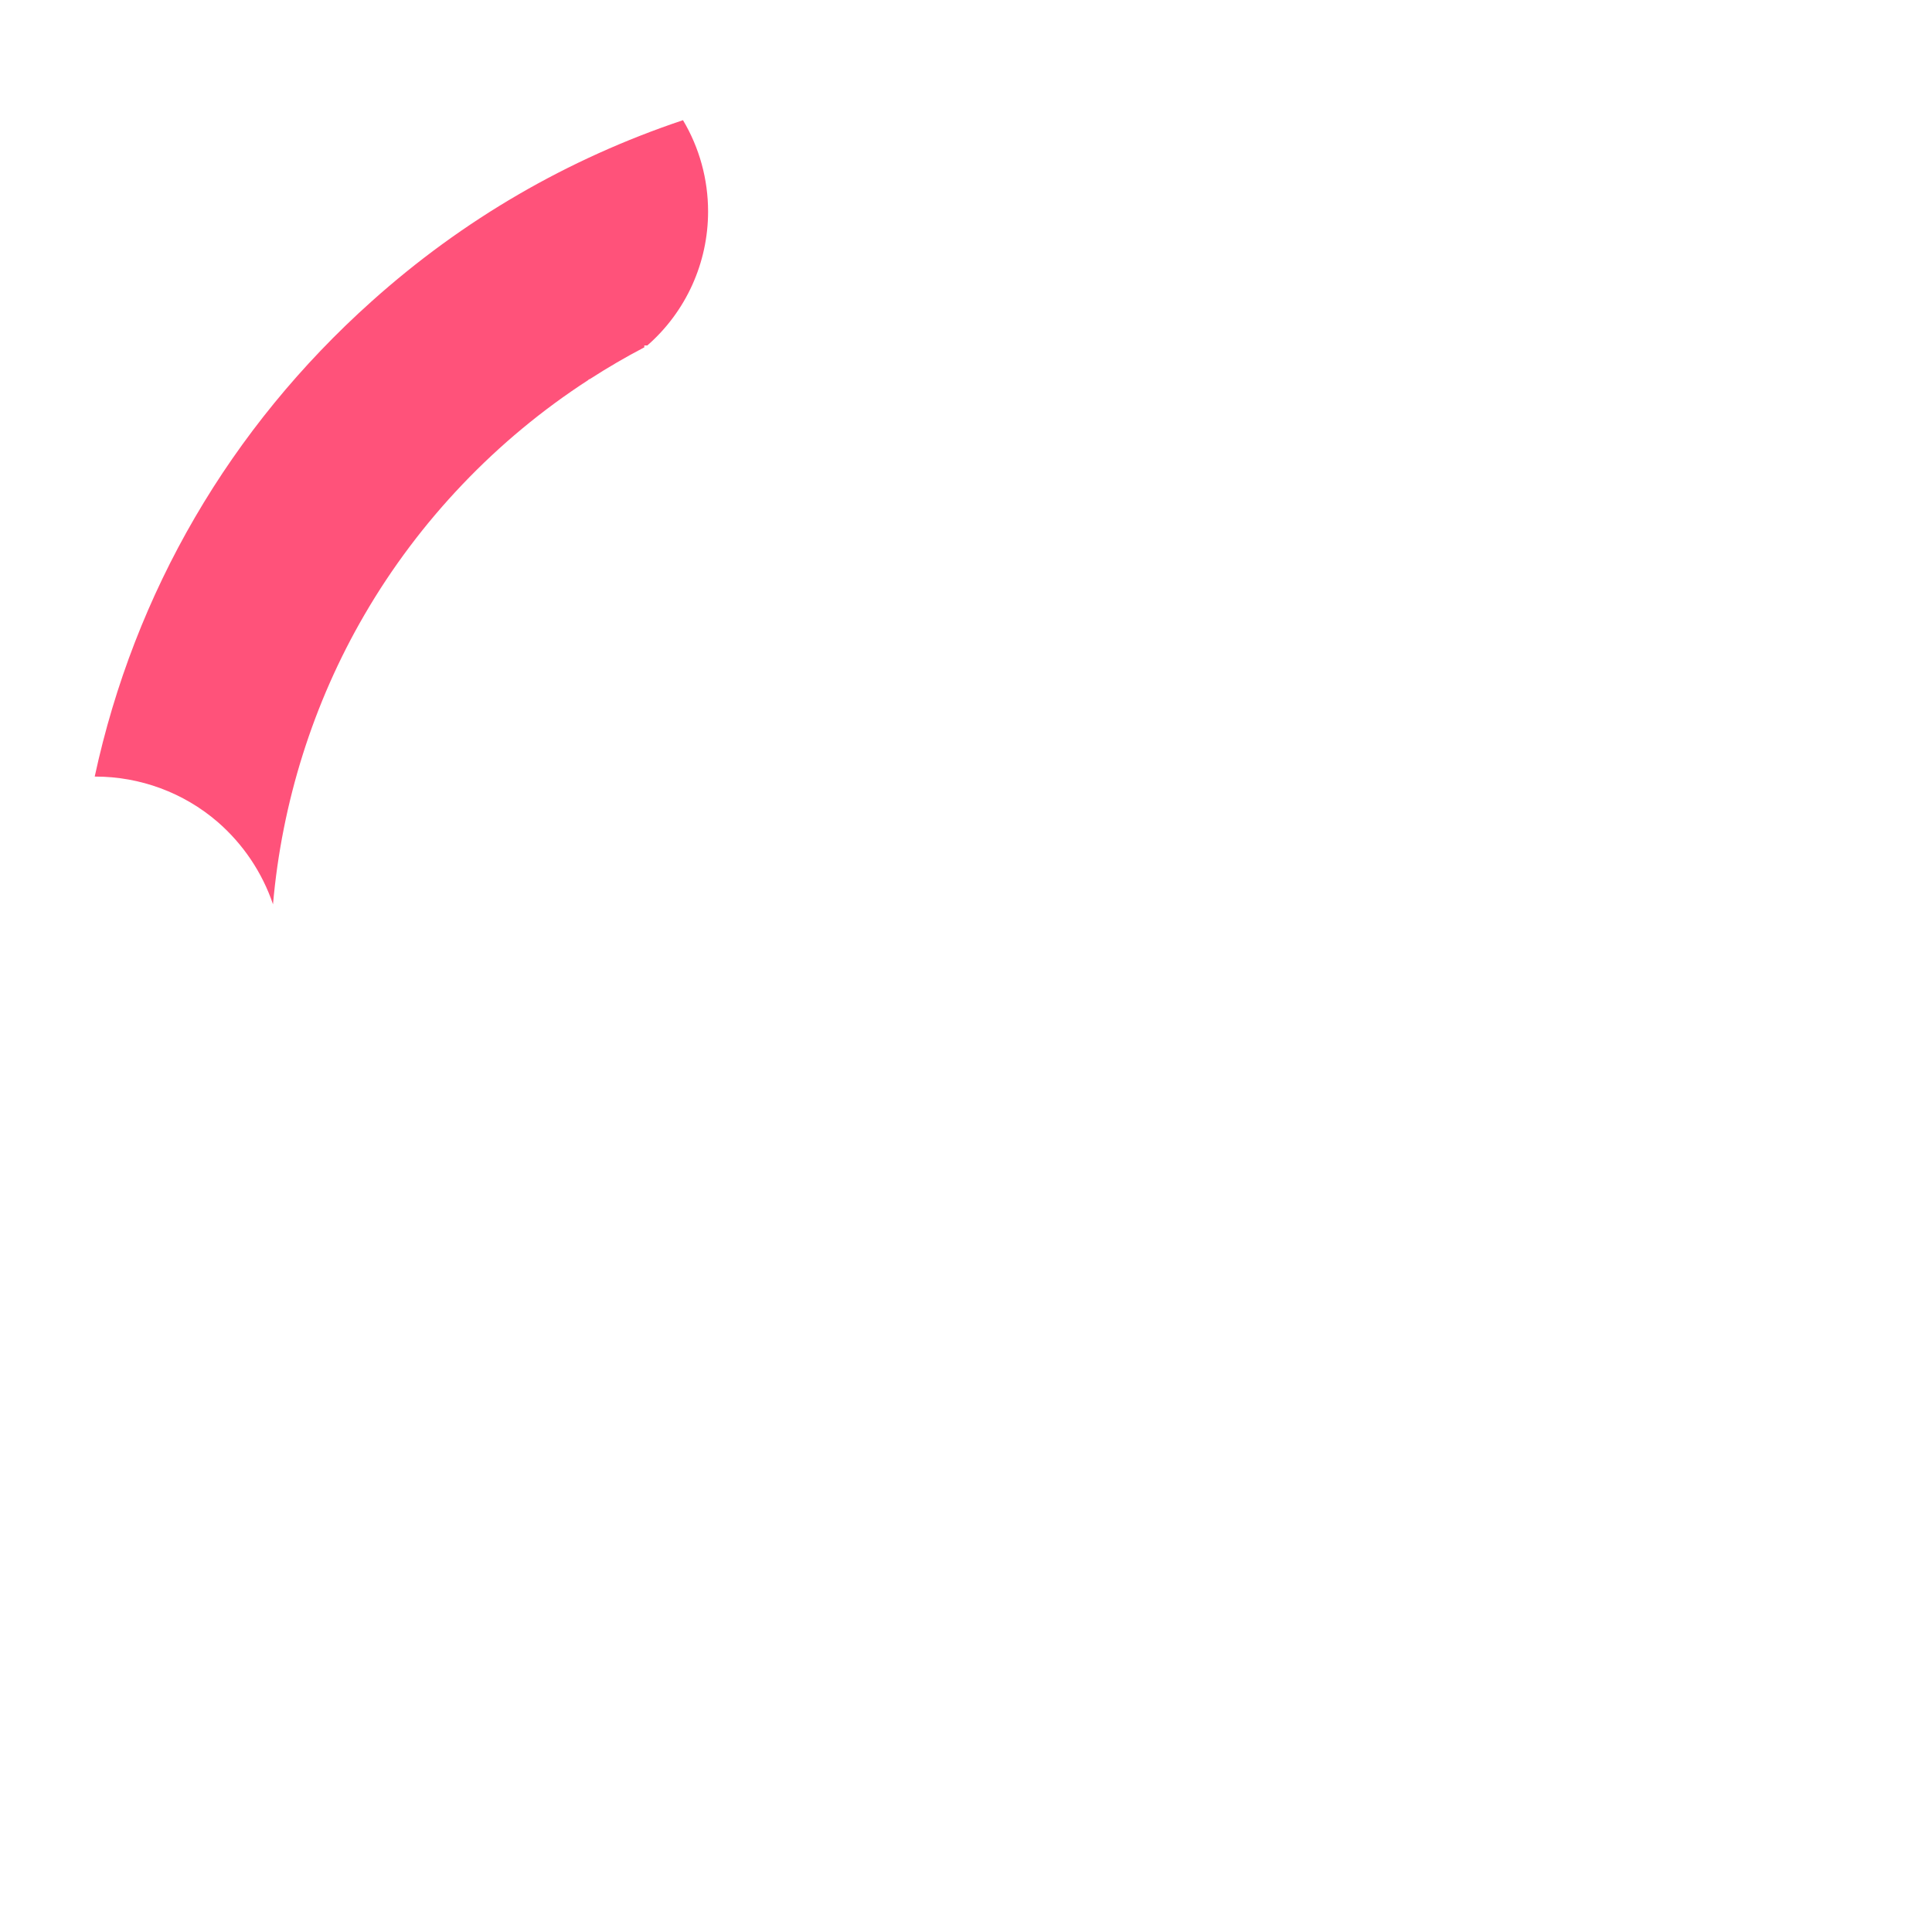 <?xml version="1.0" encoding="utf-8"?>
<!-- Generator: Adobe Illustrator 21.1.0, SVG Export Plug-In . SVG Version: 6.00 Build 0)  -->
<svg version="1.1" id="Laag_1" xmlns="http://www.w3.org/2000/svg" xmlns:xlink="http://www.w3.org/1999/xlink" x="0px" y="0px"
	 viewBox="0 0 1024 1024" style="enable-background:new 0 0 1024 1024;" xml:space="preserve">
<style type="text/css">
	.st0{fill:#FF527A;}
	.st1{display:none;}
	.st2{display:inline;fill:#41FC97;}
	.st3{display:inline;fill:#3D97FC;}
	.st4{display:inline;fill:#FF527A;}
	.st5{display:inline;}
	.st6{fill:#FFFFFF;}
	.st7{fill:#41FC97;}
</style>
<g id="_x36_">
	<path class="st0" d="M375.3,112.1c0,27.2-11.7,53.1-32.2,71l-1.6,0v1c-9.8,5.1-19.5,10.8-29,16.9h-0.3l-0.5,0.5
		c-48.5,31.4-89.5,74.4-118.5,124.3c-27.2,46.7-43.8,99.5-48.5,153.5c-5.7-16.8-15.8-31.9-29.4-43.7c-18-15.5-41-24-64.8-24h-0.3
		C71.3,313.8,122,226.8,197,159.7c48.3-43.3,103.8-75.5,165-96C370.7,78.3,375.3,95,375.3,112.1z"/>
</g>
<g id="_x35_" class="st1">
	<path class="st2" d="M299.8,812.5c-6.8-1.5-13.8-2.2-20.9-2.2c-35.7,0-68.5,19-86.2,49.9C118.8,792.4,69.2,705.1,49.2,607.4
		c-6.4-31.2-9.7-63.3-9.7-95.5c0-32.1,3.2-64.2,9.6-95.3c0.4,0,0.9,0,1.3,0c46.6,0,85.7,33.3,93.2,79.2c-0.2,5-0.3,10.2-0.3,15.3
		c0,5.2,0.1,10.4,0.3,15.5v0.1C148.4,641,206.4,746.7,299.8,812.5z"/>
</g>
<g id="_x34_" class="st1">
	<path class="st3" d="M640.9,909.7c0,18.6,5.1,36.7,14.9,52.4c-46.3,14.8-94.7,22.3-143.8,22.3c-51.6,0-102.3-8.3-150.8-24.6
		c-61.1-20.6-116.6-52.9-164.8-96.2c16.7-29.9,48.1-48.3,82.4-48.3c12.2,0,24,2.3,35.2,6.8c7.8,5,16,9.8,24.1,14.1
		c53.1,28.4,113.2,43.5,173.8,43.5c52.7,0,103.3-10.8,150.8-32.2C648.6,865.1,640.9,886.7,640.9,909.7z"/>
</g>
<g id="_x33_" class="st1">
	<path class="st4" d="M974.2,610.4c-20.7,97.7-73.4,188-148.4,254.8c-48.4,43-103.9,75.1-165.1,95.3c-9.7-15.2-14.8-32.7-14.8-50.8
		c0-25.8,10.2-49.9,28.7-67.8c14-6.9,27.7-14.7,40.7-23.4c46.6-30.9,86.2-72.6,114.5-120.7c26.9-45.8,43.8-97.6,49-150.5
		c14.7,37.8,51.2,63.2,92.7,63.2C972.4,610.5,973.3,610.4,974.2,610.4z"/>
</g>
<g id="_x32_" class="st1">
	<path class="st2" d="M984.5,511.9c0,31.5-3.1,62.9-9.2,93.5c-1.3,0-2.5,0.1-3.7,0.1c-43.4,0-81-29.3-91.6-71.4
		c0.5-7.7,0.7-15.5,0.7-23.1c0-7.8-0.3-15.7-0.7-23.5c-3.6-57.7-21.1-114.3-50.4-164c-26.3-44.4-62.2-83.4-104.3-113.3
		c5.3,0.9,10.8,1.3,16.2,1.3c36.2,0,69.1-19.4,86.8-50.8c74.1,66.7,126,156.7,146.3,253.7l0,0.3
		C981.1,446.5,984.5,479.2,984.5,511.9z"/>
</g>
<g id="_x31_" class="st1">
	<path class="st3" d="M824.3,157.3c-16.6,30.4-48.2,49.2-82.9,49.2c-9.3,0-18.5-1.3-27.4-4l-0.3-0.3h-0.3c-11.7-7.6-24-14.7-36.6-21
		C625.4,155.4,570,142.4,512,142.4c-54.5,0-106.8,11.5-155.6,34.3c15.3-17.9,23.9-40.8,23.9-64.6c0-17.6-4.6-34.8-13.4-50
		C413.6,47,462.4,39.4,512,39.4c50.1,0,99.5,7.8,146.6,23.2C720,82.6,775.7,114.5,824.3,157.3z"/>
</g>
<g id="k2_1_" class="st1">
	<g id="k2" class="st5">
		<path class="st0" d="M718.9,547c-13-12-24.4-20.2-33.9-24.4c-9.6-4.2-20.4-7.5-32.1-9.8l-2-0.4v-2.1c0-12.6,6.8-19.3,19.7-19.3
			c11.5,0,24.5,3.9,38.6,11.7c29.7-19.4,54.2-42.5,72.7-68.7c18.6-26.4,28-53.6,28-80.8c0-32.4-12-58.3-35.8-76.9
			c-21.8-16.8-48.3-25.3-78.7-25.3c-22.2,0-41.1,3.1-56.4,9.1c0.5,0.2,1,0.4,1.5,0.6c0.6,0.2,1.1,0.5,1.7,0.7
			c1.5,0.7,2.9,1.3,4.4,2.1c0.7,0.4,1.4,0.7,2.2,1.1c0.7,0.3,1.3,0.7,2,1c0.1,0,0.2,0.1,0.3,0.2c0.5,0.3,1.1,0.6,1.6,0.9
			c3.2,1.8,6.4,3.8,9.5,6c0.5,0.4,1.1,0.7,1.6,1.1c0.1,0,0.1,0.1,0.2,0.1c0.5,0.4,1,0.7,1.5,1.1c0.5,0.4,1.1,0.8,1.6,1.2
			c1.5,1.2,2.9,2.3,4.3,3.6c0.5,0.4,0.9,0.8,1.4,1.2c1.1,1,2.1,1.9,3.1,2.9c2.1,2,4,4.1,5.8,6.3c1.2,1.4,2.4,2.9,3.5,4.4
			c1.1,1.5,2.2,3,3.2,4.5c0,0,0,0,0,0c0.9,1.3,1.8,2.7,2.6,4.1c0,0,0,0,0,0c0.7,1.1,1.3,2.3,2,3.5c0.3,0.5,0.5,1,0.8,1.5
			c0.3,0.7,0.7,1.3,1,2c1,2,1.9,4.1,2.7,6.2c0,0,0,0,0,0c0.7,1.7,1.3,3.5,1.9,5.3c0.3,0.9,0.6,1.8,0.8,2.7c0.5,1.8,1,3.7,1.5,5.6
			c0.4,1.9,0.8,3.8,1.2,5.7c0.3,1.9,0.6,3.9,0.9,5.9c0.6,5,0.9,10.1,0.9,15.4c0,28.3-9.8,56.4-29,83.7c-1.8,2.5-3.6,5-5.5,7.5
			c-1.3,1.6-2.6,3.3-3.9,4.9c-2,2.5-4,4.9-6.1,7.2c-1.4,1.6-2.8,3.2-4.2,4.7c-15.8,17.2-34.4,32.7-55.6,46.4l-1.3,0.8l-1.3-0.7
			c-13.9-7.8-26.5-11.8-37.5-11.8c-3.4,0-6.2,0.5-8.4,1.6c-0.5,0.2-1,0.5-1.4,0.8c-1.1,0.8-2,1.7-2.7,2.8c-0.3,0.5-0.6,1-0.9,1.6
			c-0.1,0.2-0.2,0.4-0.2,0.6c-0.2,0.4-0.3,0.8-0.4,1.3c-0.1,0.4-0.2,0.9-0.3,1.4c-0.1,0.7-0.2,1.5-0.3,2.2v0
			c1.4,0.3,2.8,0.6,4.2,0.9c3.6,0.8,7.1,1.8,10.5,2.8c1.1,0.3,2.2,0.7,3.3,1c1.4,0.5,2.7,0.9,4.1,1.4c1.9,0.7,3.7,1.4,5.5,2.1
			c1.2,0.5,2.4,1,3.5,1.5c1.2,0.5,2.5,1.2,3.8,1.8c0,0,0,0,0,0c1,0.5,2,1,3,1.6c0,0,0,0,0,0c0.7,0.4,1.3,0.8,2,1.2s1.4,0.8,2.1,1.3
			c0.7,0.4,1.4,0.9,2.1,1.4c0.7,0.5,1.4,1,2.2,1.5c6.2,4.4,12.9,9.8,20,16.4l104.8,96.6l-0.1,1.2c-0.2,1.8-0.3,3.6-0.5,5.4
			c-0.1,0.9-0.2,1.8-0.3,2.7c-0.1,1.1-0.3,2.2-0.4,3.3c-0.1,0.7-0.2,1.3-0.3,2c-0.1,0.9-0.3,1.7-0.4,2.6v0c-0.1,0.9-0.3,1.7-0.4,2.5
			c-0.1,0.9-0.3,1.8-0.5,2.7c-0.1,0.8-0.3,1.5-0.4,2.3c-0.1,0.8-0.3,1.7-0.5,2.5c-0.1,0.7-0.3,1.4-0.4,2.1c-0.2,1-0.5,2.1-0.7,3.1
			c-0.2,0.7-0.3,1.4-0.5,2.1c-0.2,0.8-0.4,1.6-0.6,2.4c-0.2,0.6-0.3,1.3-0.5,1.9c-0.7,2.7-1.5,5.3-2.3,7.9c-0.2,0.6-0.4,1.2-0.6,1.8
			c-1.6,4.9-3.4,9.6-5.3,14c-0.3,0.6-0.6,1.3-0.8,1.9c-0.3,0.7-0.6,1.4-1,2c-0.3,0.6-0.5,1.1-0.8,1.7c-0.3,0.6-0.6,1.2-0.9,1.8
			c-0.3,0.6-0.6,1.2-0.9,1.8c0,0,0,0,0,0c-0.3,0.5-0.6,1.1-0.9,1.6c0,0.1-0.1,0.2-0.2,0.3c-0.3,0.5-0.5,1-0.8,1.4
			c-0.2,0.4-0.5,0.8-0.7,1.2c-0.3,0.5-0.5,0.9-0.8,1.4c-0.8,1.3-1.6,2.6-2.5,3.9c-0.4,0.6-0.8,1.1-1.1,1.7c-0.4,0.5-0.8,1.1-1.1,1.6
			c-1.2,1.7-2.4,3.3-3.7,4.8c-1.6,2-3.3,3.9-5,5.8c-0.1,0.1-0.1,0.1-0.2,0.2c-0.5,0.5-0.9,0.9-1.4,1.4c-0.5,0.5-0.9,0.9-1.4,1.4
			c-0.5,0.5-0.9,0.9-1.4,1.4c-0.5,0.5-1,0.9-1.4,1.3c-0.5,0.4-0.9,0.8-1.4,1.2c-0.6,0.5-1.1,1-1.7,1.5c-0.4,0.4-0.9,0.7-1.4,1.1
			c-0.5,0.4-1.1,0.8-1.6,1.3c-0.5,0.4-1,0.8-1.5,1.1c-1,0.8-2.1,1.5-3.2,2.3c-0.5,0.4-1.1,0.7-1.6,1.1c-0.5,0.3-1,0.6-1.5,1
			c-0.6,0.4-1.2,0.8-1.8,1.1c-1.1,0.6-2.1,1.3-3.2,1.9c-0.1,0.1-0.2,0.1-0.3,0.2c12.8,4.2,26.8,6.3,41.9,6.3
			c75.6,0,116.2-40.3,124-123.1L718.9,547z"/>
		<path class="st6" d="M576.8,522c-1.2-0.5-2.3-1-3.5-1.5C574.5,521,575.6,521.5,576.8,522c1.2,0.5,2.5,1.2,3.8,1.8
			C579.3,523.2,578,522.6,576.8,522z M580.6,523.8c1,0.5,2,1,3,1.6C582.6,524.9,581.6,524.3,580.6,523.8z M597.8,511.8
			c-13.9-7.8-26.5-11.8-37.5-11.8c-3.4,0-6.2,0.5-8.4,1.6c2.2-1.1,5-1.6,8.4-1.6C571.3,500,583.9,504,597.8,511.8l1.3,0.7
			L597.8,511.8z M599.1,512.6L599.1,512.6l1.3-0.8L599.1,512.6z M642.1,261.6c1.5,0.7,2.9,1.3,4.4,2.1
			C645,262.9,643.6,262.2,642.1,261.6z M681,739.1c1.7-1.8,3.4-3.8,5-5.8C684.4,735.3,682.7,737.3,681,739.1z M694.7,310.5
			c1,2,1.9,4.1,2.7,6.2C696.6,314.6,695.7,312.5,694.7,310.5z M700.2,324.7c0.5,1.8,1,3.7,1.5,5.6
			C701.2,328.4,700.7,326.5,700.2,324.7z M540.7,516.4L540.7,516.4l2,0.4L540.7,516.4z M576.8,522c-1.2-0.5-2.3-1-3.5-1.5
			C574.5,521,575.6,521.5,576.8,522c1.2,0.5,2.5,1.2,3.8,1.8C579.3,523.2,578,522.6,576.8,522z M580.6,523.8c1,0.5,2,1,3,1.6
			C582.6,524.9,581.6,524.3,580.6,523.8z M597.8,511.8c-13.9-7.8-26.5-11.8-37.5-11.8c-3.4,0-6.2,0.5-8.4,1.6c2.2-1.1,5-1.6,8.4-1.6
			C571.3,500,583.9,504,597.8,511.8l1.3,0.7L597.8,511.8z M599.1,512.6L599.1,512.6l1.3-0.8L599.1,512.6z M642.1,261.6
			c1.5,0.7,2.9,1.3,4.4,2.1C645,262.9,643.6,262.2,642.1,261.6z M663.9,280.4c-0.6-0.5-1.2-0.9-1.9-1.4
			C662.7,279.4,663.3,279.9,663.9,280.4c0.1,0.1,0.3,0.2,0.4,0.3C664.2,280.6,664,280.5,663.9,280.4z M666.1,282.1
			c1.4,1.2,2.8,2.4,4.2,3.7C668.9,284.6,667.5,283.3,666.1,282.1z M681,739.1c1.7-1.8,3.4-3.8,5-5.8
			C684.4,735.3,682.7,737.3,681,739.1z M694.7,310.5c1,2,1.9,4.1,2.7,6.2C696.6,314.6,695.7,312.5,694.7,310.5z M700.2,324.7
			c0.5,1.8,1,3.7,1.5,5.6C701.2,328.4,700.7,326.5,700.2,324.7z M540.7,516.4L540.7,516.4l2,0.4L540.7,516.4z M576.8,522
			c-1.2-0.5-2.3-1-3.5-1.5C574.5,521,575.6,521.5,576.8,522c1.2,0.5,2.5,1.2,3.8,1.8C579.3,523.2,578,522.6,576.8,522z M580.6,523.8
			c1,0.5,2,1,3,1.6C582.6,524.9,581.6,524.3,580.6,523.8z M597.8,511.8c-13.9-7.8-26.5-11.8-37.5-11.8c-3.4,0-6.2,0.5-8.4,1.6
			c2.2-1.1,5-1.6,8.4-1.6C571.3,500,583.9,504,597.8,511.8l1.3,0.7L597.8,511.8z M599.1,512.6L599.1,512.6l1.3-0.8L599.1,512.6z
			 M642.1,261.6c1.5,0.7,2.9,1.3,4.4,2.1C645,262.9,643.6,262.2,642.1,261.6z M663.9,280.4c-0.6-0.5-1.2-0.9-1.9-1.4
			C662.7,279.4,663.3,279.9,663.9,280.4c0.1,0.1,0.3,0.2,0.4,0.3C664.2,280.6,664,280.5,663.9,280.4z M666.1,282.1
			c1.4,1.2,2.8,2.4,4.2,3.7C668.9,284.6,667.5,283.3,666.1,282.1z M681,739.1c1.7-1.8,3.4-3.8,5-5.8
			C684.4,735.3,682.7,737.3,681,739.1z M694.7,310.5c1,2,1.9,4.1,2.7,6.2C696.6,314.6,695.7,312.5,694.7,310.5z M700.2,324.7
			c0.5,1.8,1,3.7,1.5,5.6C701.2,328.4,700.7,326.5,700.2,324.7z M700.2,324.7c0.5,1.8,1,3.7,1.5,5.6
			C701.2,328.4,700.7,326.5,700.2,324.7z M694.7,310.5c1,2,1.9,4.1,2.7,6.2C696.6,314.6,695.7,312.5,694.7,310.5z M681,739.1
			c1.7-1.8,3.4-3.8,5-5.8C684.4,735.3,682.7,737.3,681,739.1z M666.1,282.1c1.4,1.2,2.8,2.4,4.2,3.7
			C668.9,284.6,667.5,283.3,666.1,282.1z M663.9,280.4c-0.6-0.5-1.2-0.9-1.9-1.4C662.7,279.4,663.3,279.9,663.9,280.4
			c0.1,0.1,0.3,0.2,0.4,0.3C664.2,280.6,664,280.5,663.9,280.4z M642.1,261.6c1.5,0.7,2.9,1.3,4.4,2.1
			C645,262.9,643.6,262.2,642.1,261.6z M599.1,512.6L599.1,512.6l1.3-0.8L599.1,512.6z M597.8,511.8c-13.9-7.8-26.5-11.8-37.5-11.8
			c-3.4,0-6.2,0.5-8.4,1.6c2.2-1.1,5-1.6,8.4-1.6C571.3,500,583.9,504,597.8,511.8l1.3,0.7L597.8,511.8z M580.6,523.8
			c1,0.5,2,1,3,1.6C582.6,524.9,581.6,524.3,580.6,523.8z M576.8,522c-1.2-0.5-2.3-1-3.5-1.5C574.5,521,575.6,521.5,576.8,522
			c1.2,0.5,2.5,1.2,3.8,1.8C579.3,523.2,578,522.6,576.8,522z M540.7,516.4L540.7,516.4l2,0.4L540.7,516.4z M700.2,324.7
			c0.5,1.8,1,3.7,1.5,5.6C701.2,328.4,700.7,326.5,700.2,324.7z M694.7,310.5c1,2,1.9,4.1,2.7,6.2
			C696.6,314.6,695.7,312.5,694.7,310.5z M681,739.1c1.7-1.8,3.4-3.8,5-5.8C684.4,735.3,682.7,737.3,681,739.1z M666.1,282.1
			c1.4,1.2,2.8,2.4,4.2,3.7C668.9,284.6,667.5,283.3,666.1,282.1z M663.9,280.4c-0.6-0.5-1.2-0.9-1.9-1.4
			C662.7,279.4,663.3,279.9,663.9,280.4c0.1,0.1,0.3,0.2,0.4,0.3C664.2,280.6,664,280.5,663.9,280.4z M642.1,261.6
			c1.5,0.7,2.9,1.3,4.4,2.1C645,262.9,643.6,262.2,642.1,261.6z M599.1,512.6L599.1,512.6l1.3-0.8L599.1,512.6z M597.8,511.8
			c-13.9-7.8-26.5-11.8-37.5-11.8c-3.4,0-6.2,0.5-8.4,1.6c2.2-1.1,5-1.6,8.4-1.6C571.3,500,583.9,504,597.8,511.8l1.3,0.7
			L597.8,511.8z M580.6,523.8c1,0.5,2,1,3,1.6C582.6,524.9,581.6,524.3,580.6,523.8z M576.8,522c-1.2-0.5-2.3-1-3.5-1.5
			C574.5,521,575.6,521.5,576.8,522c1.2,0.5,2.5,1.2,3.8,1.8C579.3,523.2,578,522.6,576.8,522z M540.7,516.4L540.7,516.4l2,0.4
			L540.7,516.4z M666.1,282.1c1.4,1.2,2.8,2.4,4.2,3.7C668.9,284.6,667.5,283.3,666.1,282.1z M663.9,280.4c-0.6-0.5-1.2-0.9-1.9-1.4
			C662.7,279.4,663.3,279.9,663.9,280.4c0.1,0.1,0.3,0.2,0.4,0.3C664.2,280.6,664,280.5,663.9,280.4z M540.7,516.4L540.7,516.4
			l2,0.4L540.7,516.4z"/>
	</g>
</g>
<g id="k1" class="st1">
	<g class="st5">
		<path class="st7" d="M711.7,645.8l-103-94.9c-8.1-7.5-15.7-13.5-22.4-18c-0.7-0.4-1.3-0.9-2-1.3c-1.7-1-3.3-2-4.9-2.8
			c-0.6-0.3-1.3-0.7-1.9-1c-0.6-0.3-1.2-0.6-1.8-0.9c-0.3-0.1-0.6-0.3-0.9-0.4c-3.8-1.7-7.7-3.2-11.9-4.5c-0.9-0.3-1.9-0.6-2.9-0.9
			c-2.2-0.7-4.4-1.3-6.7-1.9c-2.1-0.5-4.2-1-6.3-1.5c-1.4-0.3-2.9-0.6-4.4-0.9l-2-0.4v-2.1c0-7.5,2.4-12.9,7-16
			c0.7-0.5,1.5-0.9,2.4-1.3c0.3-0.2,0.7-0.3,1.1-0.5c2.6-1,5.7-1.5,9.2-1.5c2.9,0,5.8,0.3,8.9,0.7c1.7,0.3,3.4,0.6,5.1,1
			c0.6,0.1,1.2,0.3,1.7,0.4c1.8,0.5,3.5,1,5.3,1.6c0.6,0.2,1.2,0.4,1.8,0.6c2.7,1,5.5,2.1,8.3,3.5c0.6,0.3,1.2,0.5,1.7,0.8
			c1,0.5,2,1,3,1.5c0.4,0.2,0.9,0.5,1.3,0.7c0.4,0.2,0.9,0.5,1.3,0.7c0.9-0.6,1.9-1.2,2.8-1.8c0.9-0.6,1.8-1.2,2.7-1.8
			c1.8-1.2,3.6-2.5,5.4-3.8c1.8-1.3,3.5-2.5,5.3-3.9c2.6-1.9,5.2-3.9,7.7-5.9c2.5-2,5-4,7.4-6.1c4.8-4.1,9.4-8.4,13.8-12.8
			c5.2-5.1,10-10.4,14.7-15.8c1.2-1.3,2.3-2.7,3.4-4.1c0.5-0.7,1.1-1.4,1.7-2.1c1.7-2.1,3.3-4.2,4.8-6.3c0,0,0,0,0,0
			c1-1.4,2.1-2.8,3.1-4.3c1.5-2.1,2.9-4.1,4.2-6.2c3-4.7,5.8-9.3,8.2-14c0.5-1,1.1-2.1,1.6-3.1c0.3-0.5,0.5-1,0.8-1.6
			c0.8-1.7,1.6-3.4,2.3-5c0.4-0.8,0.7-1.7,1.1-2.5c1-2.5,2-5,2.9-7.6c4.7-13.5,7-27.1,7-40.7c0-6.1-0.4-11.9-1.3-17.5
			c-0.3-1.9-0.6-3.7-1-5.5c-0.4-2-0.9-4-1.4-6c-0.4-1.6-0.9-3.1-1.4-4.6c-0.8-2.6-1.8-5.1-2.8-7.5c-0.7-1.6-1.4-3.2-2.2-4.8
			c-0.8-1.6-1.6-3.1-2.5-4.7c-4-6.9-8.9-13.2-14.8-18.9c-0.6-0.6-1.3-1.3-2-1.9c-1.3-1.3-2.7-2.5-4.2-3.7c-0.5-0.4-0.9-0.8-1.4-1.1
			c-0.1-0.1-0.3-0.2-0.4-0.3c-0.1-0.1-0.3-0.2-0.4-0.3c-0.6-0.5-1.2-0.9-1.9-1.4c-2.5-1.8-5.1-3.6-7.7-5.2c-0.7-0.4-1.3-0.8-2-1.2
			c-2.2-1.3-4.5-2.6-6.8-3.7c-1.1-0.6-2.3-1.2-3.4-1.7c-0.8-0.4-1.6-0.7-2.4-1.1c-1.2-0.5-2.4-1-3.6-1.5c-0.3-0.1-0.6-0.2-0.8-0.3
			c-1.3-0.5-2.6-1-3.9-1.5h0c-14.1-5-29.6-7.6-46.3-7.6c-24.2,0-44.5,3.6-60.5,10.8c-3.9,1.8-7.7,3.8-11.1,6l-77.3,169.5h-1.6
			c-9.9,0-15.4-4.9-15.4-13.8c0-4.8,2.8-13.3,8.4-25.8c5.4-12,13.1-28.4,23.6-50.1v-17c0-26.8-10.9-47.4-32.4-61.2
			c-9.3-5.6-19.9-10-31.3-12.9c-12-3.1-25.3-4.6-39.6-4.6c-53.2,0-93.5,11.9-119.8,35.3v402c0,24.8,10.7,43.4,32.8,56.8
			c19.6,12.5,43.5,18.8,71,18.8c25.8,0,48.9-3.1,68.5-9.2c18.9-5.9,35.1-14.7,48.2-26.2v-28.4c-14.5-32.3-25.4-58.4-32.7-77.8
			c-7.5-18.4-11.1-29.8-11.1-34.9c0-5,2-13.4,15.4-13.4h3.6l37,92.2c13.3,34,31.9,59.7,55.4,76.2c2.4,1.8,4.9,3.3,7.2,4.7
			c18.3,11.1,40,16.7,64.4,16.7c23.6,0,44.1-4.1,60.9-12.2c3.7-1.8,7.3-3.8,10.7-6c0.5-0.3,1-0.6,1.5-1c4.9-3.3,9.5-7,13.8-11.2
			c0.9-0.9,1.8-1.8,2.6-2.7v0c1.3-1.4,2.5-2.8,3.8-4.2c0,0,0,0,0,0c1.2-1.5,2.4-2.9,3.5-4.5c3.8-5.1,7.3-10.7,10.3-16.8
			c0.6-1.2,1.2-2.4,1.8-3.7c0.9-1.9,1.7-3.8,2.5-5.8c0.5-1.3,1.1-2.6,1.6-4c1.8-4.7,3.4-9.7,4.7-14.8c0.6-2.2,1.2-4.5,1.7-6.8
			c0.7-3.1,1.3-6.2,1.9-9.4c0,0,0,0,0,0c0.3-1.6,0.6-3.2,0.8-4.9C710.5,656.2,711.2,651.1,711.7,645.8L711.7,645.8z"/>
		<path class="st6" d="M560.4,495c-3.5,0-6.6,0.5-9.2,1.5C553.8,495.5,556.8,495,560.4,495c2.9,0,5.8,0.3,8.9,0.7
			C566.2,495.3,563.2,495,560.4,495z M598.9,506.7c-0.4-0.2-0.9-0.5-1.3-0.7C598.1,506.3,598.5,506.5,598.9,506.7
			c0.9-0.6,1.9-1.2,2.8-1.8C600.8,505.5,599.9,506.1,598.9,506.7z M663.7,448.7c1.7-2.1,3.3-4.2,4.8-6.3
			C666.9,444.5,665.3,446.6,663.7,448.7z M671.6,438.1c-1,1.4-2,2.9-3.1,4.3C669.6,441,670.6,439.5,671.6,438.1
			c1.5-2,2.9-4.1,4.2-6.2C674.5,434,673,436,671.6,438.1z M680.9,731.6c1.2-1.5,2.4-2.9,3.5-4.5
			C683.3,728.7,682.1,730.2,680.9,731.6z M686.4,413.1c0.8-1.7,1.6-3.4,2.3-5C687.9,409.8,687.2,411.5,686.4,413.1z M687,306.7
			c0.9,1.5,1.7,3.1,2.5,4.7C688.7,309.7,687.9,308.2,687,306.7z M689.5,311.3c0.8,1.6,1.5,3.2,2.2,4.8
			C691.1,314.5,690.3,312.9,689.5,311.3z M705.3,682.1c0.6-2.2,1.2-4.5,1.7-6.8C706.5,677.6,705.9,679.9,705.3,682.1z M707,675.4
			c0.7-3.1,1.3-6.2,1.9-9.4C708.4,669.2,707.7,672.3,707,675.4z M711.7,645.8c-0.5,5.3-1.1,10.3-1.9,15.3
			C710.5,656.2,711.2,651.1,711.7,645.8L711.7,645.8z M711.7,645.8c-0.5,5.3-1.1,10.3-1.9,15.3C710.5,656.2,711.2,651.1,711.7,645.8
			L711.7,645.8z M707,675.4c0.7-3.1,1.3-6.2,1.9-9.4C708.4,669.2,707.7,672.3,707,675.4z M705.3,682.1c0.6-2.2,1.2-4.5,1.7-6.8
			C706.5,677.6,705.9,679.9,705.3,682.1z M689.5,311.3c0.8,1.6,1.5,3.2,2.2,4.8C691.1,314.5,690.3,312.9,689.5,311.3z M687,306.7
			c0.9,1.5,1.7,3.1,2.5,4.7C688.7,309.7,687.9,308.2,687,306.7z M686.4,413.1c0.8-1.7,1.6-3.4,2.3-5
			C687.9,409.8,687.2,411.5,686.4,413.1z M680.9,731.6c1.2-1.5,2.4-2.9,3.5-4.5C683.3,728.7,682.1,730.2,680.9,731.6z M671.6,438.1
			c-1,1.4-2,2.9-3.1,4.3C669.6,441,670.6,439.5,671.6,438.1c1.5-2,2.9-4.1,4.2-6.2C674.5,434,673,436,671.6,438.1z M663.7,448.7
			c1.7-2.1,3.3-4.2,4.8-6.3C666.9,444.5,665.3,446.6,663.7,448.7z M598.9,506.7c-0.4-0.2-0.9-0.5-1.3-0.7
			C598.1,506.3,598.5,506.5,598.9,506.7c0.9-0.6,1.9-1.2,2.8-1.8C600.8,505.5,599.9,506.1,598.9,506.7z M560.4,495
			c-3.5,0-6.6,0.5-9.2,1.5C553.8,495.5,556.8,495,560.4,495c2.9,0,5.8,0.3,8.9,0.7C566.2,495.3,563.2,495,560.4,495z M545.8,512.3
			L545.8,512.3c1.4,0.3,2.8,0.6,4.2,0.9C548.5,512.9,547.2,512.6,545.8,512.3z M560.4,495c-3.5,0-6.6,0.5-9.2,1.5
			C553.8,495.5,556.8,495,560.4,495c2.9,0,5.8,0.3,8.9,0.7C566.2,495.3,563.2,495,560.4,495z M598.9,506.7c-0.4-0.2-0.9-0.5-1.3-0.7
			C598.1,506.3,598.5,506.5,598.9,506.7c0.9-0.6,1.9-1.2,2.8-1.8C600.8,505.5,599.9,506.1,598.9,506.7z M663.7,448.7
			c1.7-2.1,3.3-4.2,4.8-6.3C666.9,444.5,665.3,446.6,663.7,448.7z M667,276.4c-0.5-0.4-1.1-0.8-1.6-1.2
			C665.9,275.6,666.4,276,667,276.4c1.5,1.2,2.9,2.4,4.3,3.6C669.9,278.8,668.4,277.6,667,276.4z M671.6,438.1c-1,1.4-2,2.9-3.1,4.3
			C669.6,441,670.6,439.5,671.6,438.1c1.5-2,2.9-4.1,4.2-6.2C674.5,434,673,436,671.6,438.1z M680.9,731.6c1.2-1.5,2.4-2.9,3.5-4.5
			C683.3,728.7,682.1,730.2,680.9,731.6z M686.4,413.1c0.8-1.7,1.6-3.4,2.3-5C687.9,409.8,687.2,411.5,686.4,413.1z M687,306.7
			c0.9,1.5,1.7,3.1,2.5,4.7C688.7,309.7,687.9,308.2,687,306.7z M689.5,311.3c0.8,1.6,1.5,3.2,2.2,4.8
			C691.1,314.5,690.3,312.9,689.5,311.3z M705.3,682.1c0.6-2.2,1.2-4.5,1.7-6.8C706.5,677.6,705.9,679.9,705.3,682.1z M707,675.4
			c0.7-3.1,1.3-6.2,1.9-9.4C708.4,669.2,707.7,672.3,707,675.4z M711.7,645.8c-0.5,5.3-1.1,10.3-1.9,15.3
			C710.5,656.2,711.2,651.1,711.7,645.8L711.7,645.8z M612,547.3l104.8,96.6v0L612,547.3z M560.4,495c-3.5,0-6.6,0.5-9.2,1.5
			C553.8,495.5,556.8,495,560.4,495c2.9,0,5.8,0.3,8.9,0.7C566.2,495.3,563.2,495,560.4,495z M598.9,506.7c-0.4-0.2-0.9-0.5-1.3-0.7
			C598.1,506.3,598.5,506.5,598.9,506.7c0.9-0.6,1.9-1.2,2.8-1.8C600.8,505.5,599.9,506.1,598.9,506.7z M663.7,448.7
			c1.7-2.1,3.3-4.2,4.8-6.3C666.9,444.5,665.3,446.6,663.7,448.7z M671.6,438.1c-1,1.4-2,2.9-3.1,4.3
			C669.6,441,670.6,439.5,671.6,438.1c1.5-2,2.9-4.1,4.2-6.2C674.5,434,673,436,671.6,438.1z M680.9,731.6c1.2-1.5,2.4-2.9,3.5-4.5
			C683.3,728.7,682.1,730.2,680.9,731.6z M686.4,413.1c0.8-1.7,1.6-3.4,2.3-5C687.9,409.8,687.2,411.5,686.4,413.1z M687,306.7
			c0.9,1.5,1.7,3.1,2.5,4.7C688.7,309.7,687.9,308.2,687,306.7z M689.5,311.3c0.8,1.6,1.5,3.2,2.2,4.8
			C691.1,314.5,690.3,312.9,689.5,311.3z M705.3,682.1c0.6-2.2,1.2-4.5,1.7-6.8C706.5,677.6,705.9,679.9,705.3,682.1z M707,675.4
			c0.7-3.1,1.3-6.2,1.9-9.4C708.4,669.2,707.7,672.3,707,675.4z M711.7,645.8c-0.5,5.3-1.1,10.3-1.9,15.3
			C710.5,656.2,711.2,651.1,711.7,645.8L711.7,645.8z M711.7,645.8c-0.5,5.3-1.1,10.3-1.9,15.3C710.5,656.2,711.2,651.1,711.7,645.8
			L711.7,645.8z M707,675.4c0.7-3.1,1.3-6.2,1.9-9.4C708.4,669.2,707.7,672.3,707,675.4z M705.3,682.1c0.6-2.2,1.2-4.5,1.7-6.8
			C706.5,677.6,705.9,679.9,705.3,682.1z M689.5,311.3c0.8,1.6,1.5,3.2,2.2,4.8C691.1,314.5,690.3,312.9,689.5,311.3z M687,306.7
			c0.9,1.5,1.7,3.1,2.5,4.7C688.7,309.7,687.9,308.2,687,306.7z M686.4,413.1c0.8-1.7,1.6-3.4,2.3-5
			C687.9,409.8,687.2,411.5,686.4,413.1z M680.9,731.6c1.2-1.5,2.4-2.9,3.5-4.5C683.3,728.7,682.1,730.2,680.9,731.6z M671.6,438.1
			c-1,1.4-2,2.9-3.1,4.3C669.6,441,670.6,439.5,671.6,438.1c1.5-2,2.9-4.1,4.2-6.2C674.5,434,673,436,671.6,438.1z M663.7,448.7
			c1.7-2.1,3.3-4.2,4.8-6.3C666.9,444.5,665.3,446.6,663.7,448.7z M598.9,506.7c-0.4-0.2-0.9-0.5-1.3-0.7
			C598.1,506.3,598.5,506.5,598.9,506.7c0.9-0.6,1.9-1.2,2.8-1.8C600.8,505.5,599.9,506.1,598.9,506.7z M560.4,495
			c-3.5,0-6.6,0.5-9.2,1.5C553.8,495.5,556.8,495,560.4,495c2.9,0,5.8,0.3,8.9,0.7C566.2,495.3,563.2,495,560.4,495z M560.4,495
			c-3.5,0-6.6,0.5-9.2,1.5C553.8,495.5,556.8,495,560.4,495c2.9,0,5.8,0.3,8.9,0.7C566.2,495.3,563.2,495,560.4,495z M598.9,506.7
			c-0.4-0.2-0.9-0.5-1.3-0.7C598.1,506.3,598.5,506.5,598.9,506.7c0.9-0.6,1.9-1.2,2.8-1.8C600.8,505.5,599.9,506.1,598.9,506.7z
			 M663.7,448.7c1.7-2.1,3.3-4.2,4.8-6.3C666.9,444.5,665.3,446.6,663.7,448.7z M671.6,438.1c-1,1.4-2,2.9-3.1,4.3
			C669.6,441,670.6,439.5,671.6,438.1c1.5-2,2.9-4.1,4.2-6.2C674.5,434,673,436,671.6,438.1z M680.9,731.6c1.2-1.5,2.4-2.9,3.5-4.5
			C683.3,728.7,682.1,730.2,680.9,731.6z M686.4,413.1c0.8-1.7,1.6-3.4,2.3-5C687.9,409.8,687.2,411.5,686.4,413.1z M687,306.7
			c0.9,1.5,1.7,3.1,2.5,4.7C688.7,309.7,687.9,308.2,687,306.7z M689.5,311.3c0.8,1.6,1.5,3.2,2.2,4.8
			C691.1,314.5,690.3,312.9,689.5,311.3z M705.3,682.1c0.6-2.2,1.2-4.5,1.7-6.8C706.5,677.6,705.9,679.9,705.3,682.1z M707,675.4
			c0.7-3.1,1.3-6.2,1.9-9.4C708.4,669.2,707.7,672.3,707,675.4z M711.7,645.8c-0.5,5.3-1.1,10.3-1.9,15.3
			C710.5,656.2,711.2,651.1,711.7,645.8L711.7,645.8z M711.7,645.8c-0.5,5.3-1.1,10.3-1.9,15.3C710.5,656.2,711.2,651.1,711.7,645.8
			L711.7,645.8z M707,675.4c0.7-3.1,1.3-6.2,1.9-9.4C708.4,669.2,707.7,672.3,707,675.4z M705.3,682.1c0.6-2.2,1.2-4.5,1.7-6.8
			C706.5,677.6,705.9,679.9,705.3,682.1z M689.5,311.3c0.8,1.6,1.5,3.2,2.2,4.8C691.1,314.5,690.3,312.9,689.5,311.3z M687,306.7
			c0.9,1.5,1.7,3.1,2.5,4.7C688.7,309.7,687.9,308.2,687,306.7z M686.4,413.1c0.8-1.7,1.6-3.4,2.3-5
			C687.9,409.8,687.2,411.5,686.4,413.1z M680.9,731.6c1.2-1.5,2.4-2.9,3.5-4.5C683.3,728.7,682.1,730.2,680.9,731.6z M671.6,438.1
			c-1,1.4-2,2.9-3.1,4.3C669.6,441,670.6,439.5,671.6,438.1c1.5-2,2.9-4.1,4.2-6.2C674.5,434,673,436,671.6,438.1z M663.7,448.7
			c1.7-2.1,3.3-4.2,4.8-6.3C666.9,444.5,665.3,446.6,663.7,448.7z M598.9,506.7c-0.4-0.2-0.9-0.5-1.3-0.7
			C598.1,506.3,598.5,506.5,598.9,506.7c0.9-0.6,1.9-1.2,2.8-1.8C600.8,505.5,599.9,506.1,598.9,506.7z M560.4,495
			c-3.5,0-6.6,0.5-9.2,1.5C553.8,495.5,556.8,495,560.4,495c2.9,0,5.8,0.3,8.9,0.7C566.2,495.3,563.2,495,560.4,495z"/>
	</g>
</g>
</svg>
